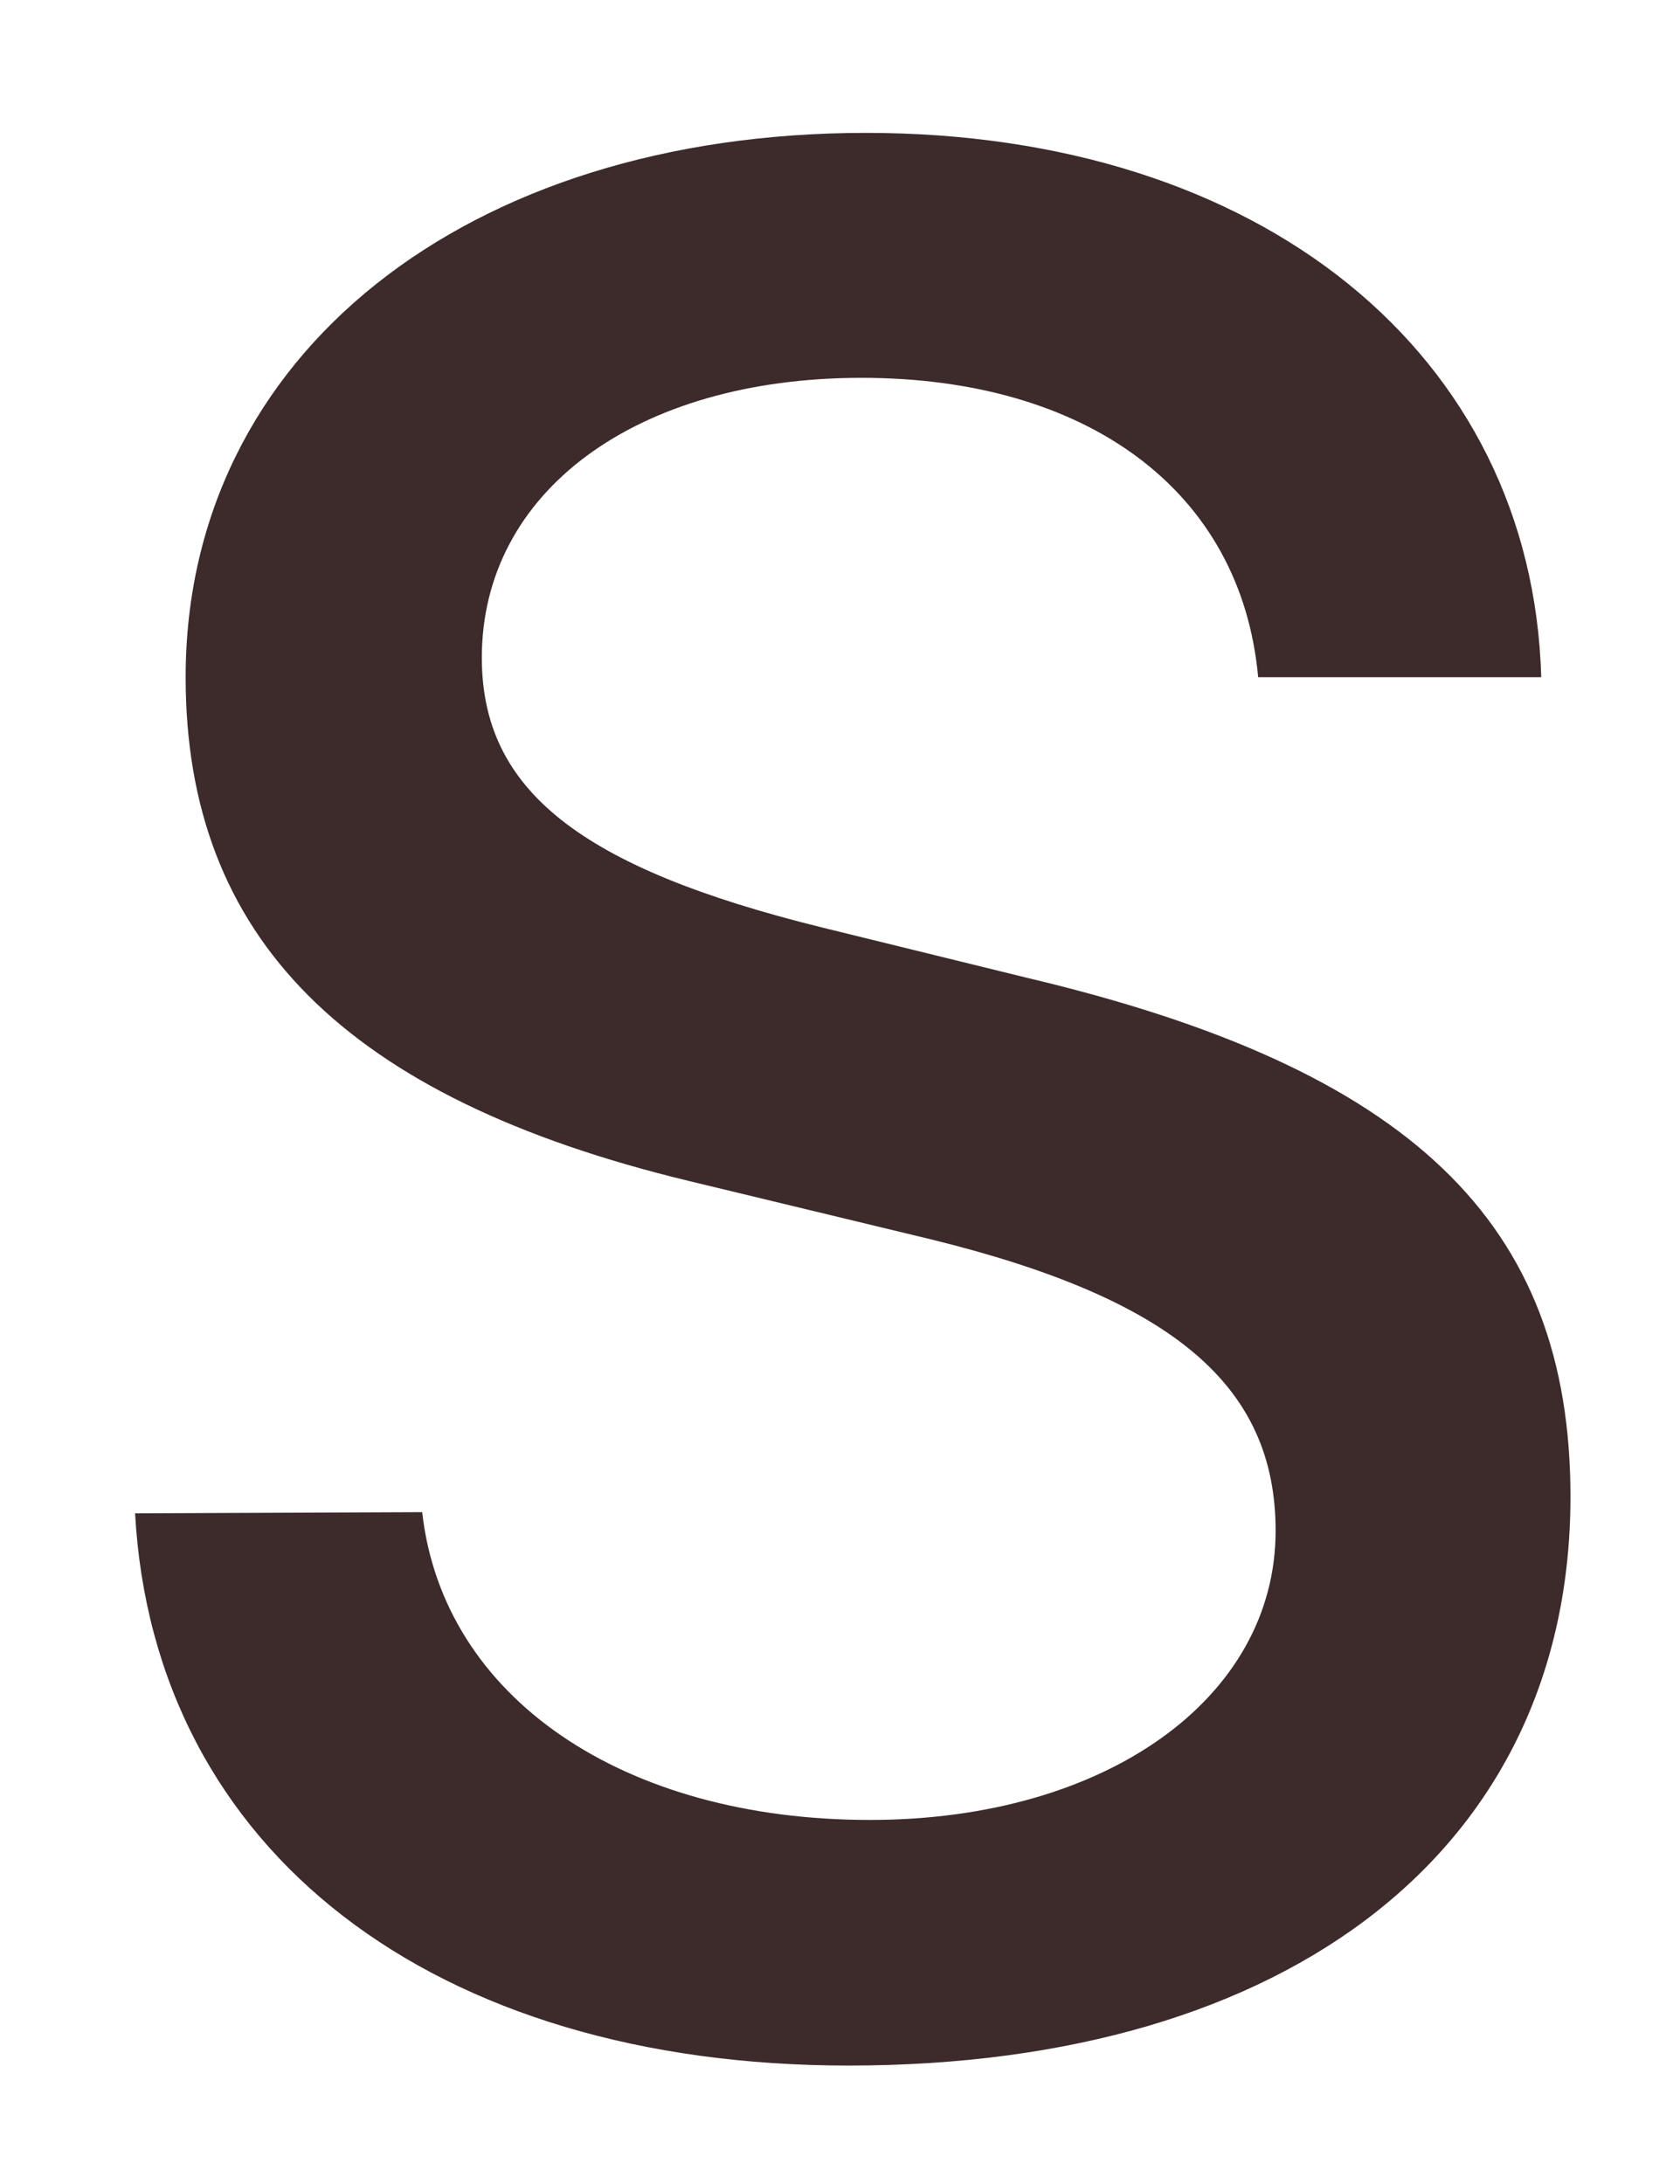 <?xml version="1.0" encoding="UTF-8" standalone="no"?><svg width='10' height='13' viewBox='0 0 10 13' fill='none' xmlns='http://www.w3.org/2000/svg'>
<path d='M2.513 9.001C2.637 10.105 3.709 10.833 5.178 10.833C6.583 10.833 7.593 10.108 7.593 9.112C7.593 8.248 6.983 7.731 5.541 7.377L4.098 7.029C2.054 6.535 1.105 5.58 1.105 4.031C1.105 2.11 2.779 0.791 5.155 0.791C7.507 0.791 9.12 2.11 9.174 4.031H7.489C7.388 2.92 6.47 2.249 5.128 2.249C3.785 2.249 2.868 2.928 2.868 3.915C2.868 4.702 3.451 5.164 4.89 5.52L6.116 5.821C8.4 6.362 9.348 7.279 9.348 8.908C9.348 10.99 7.69 12.295 5.051 12.295C2.583 12.295 0.916 11.021 0.804 9.008L2.513 9.001Z' fill='#3D2A2B'/>
</svg>
